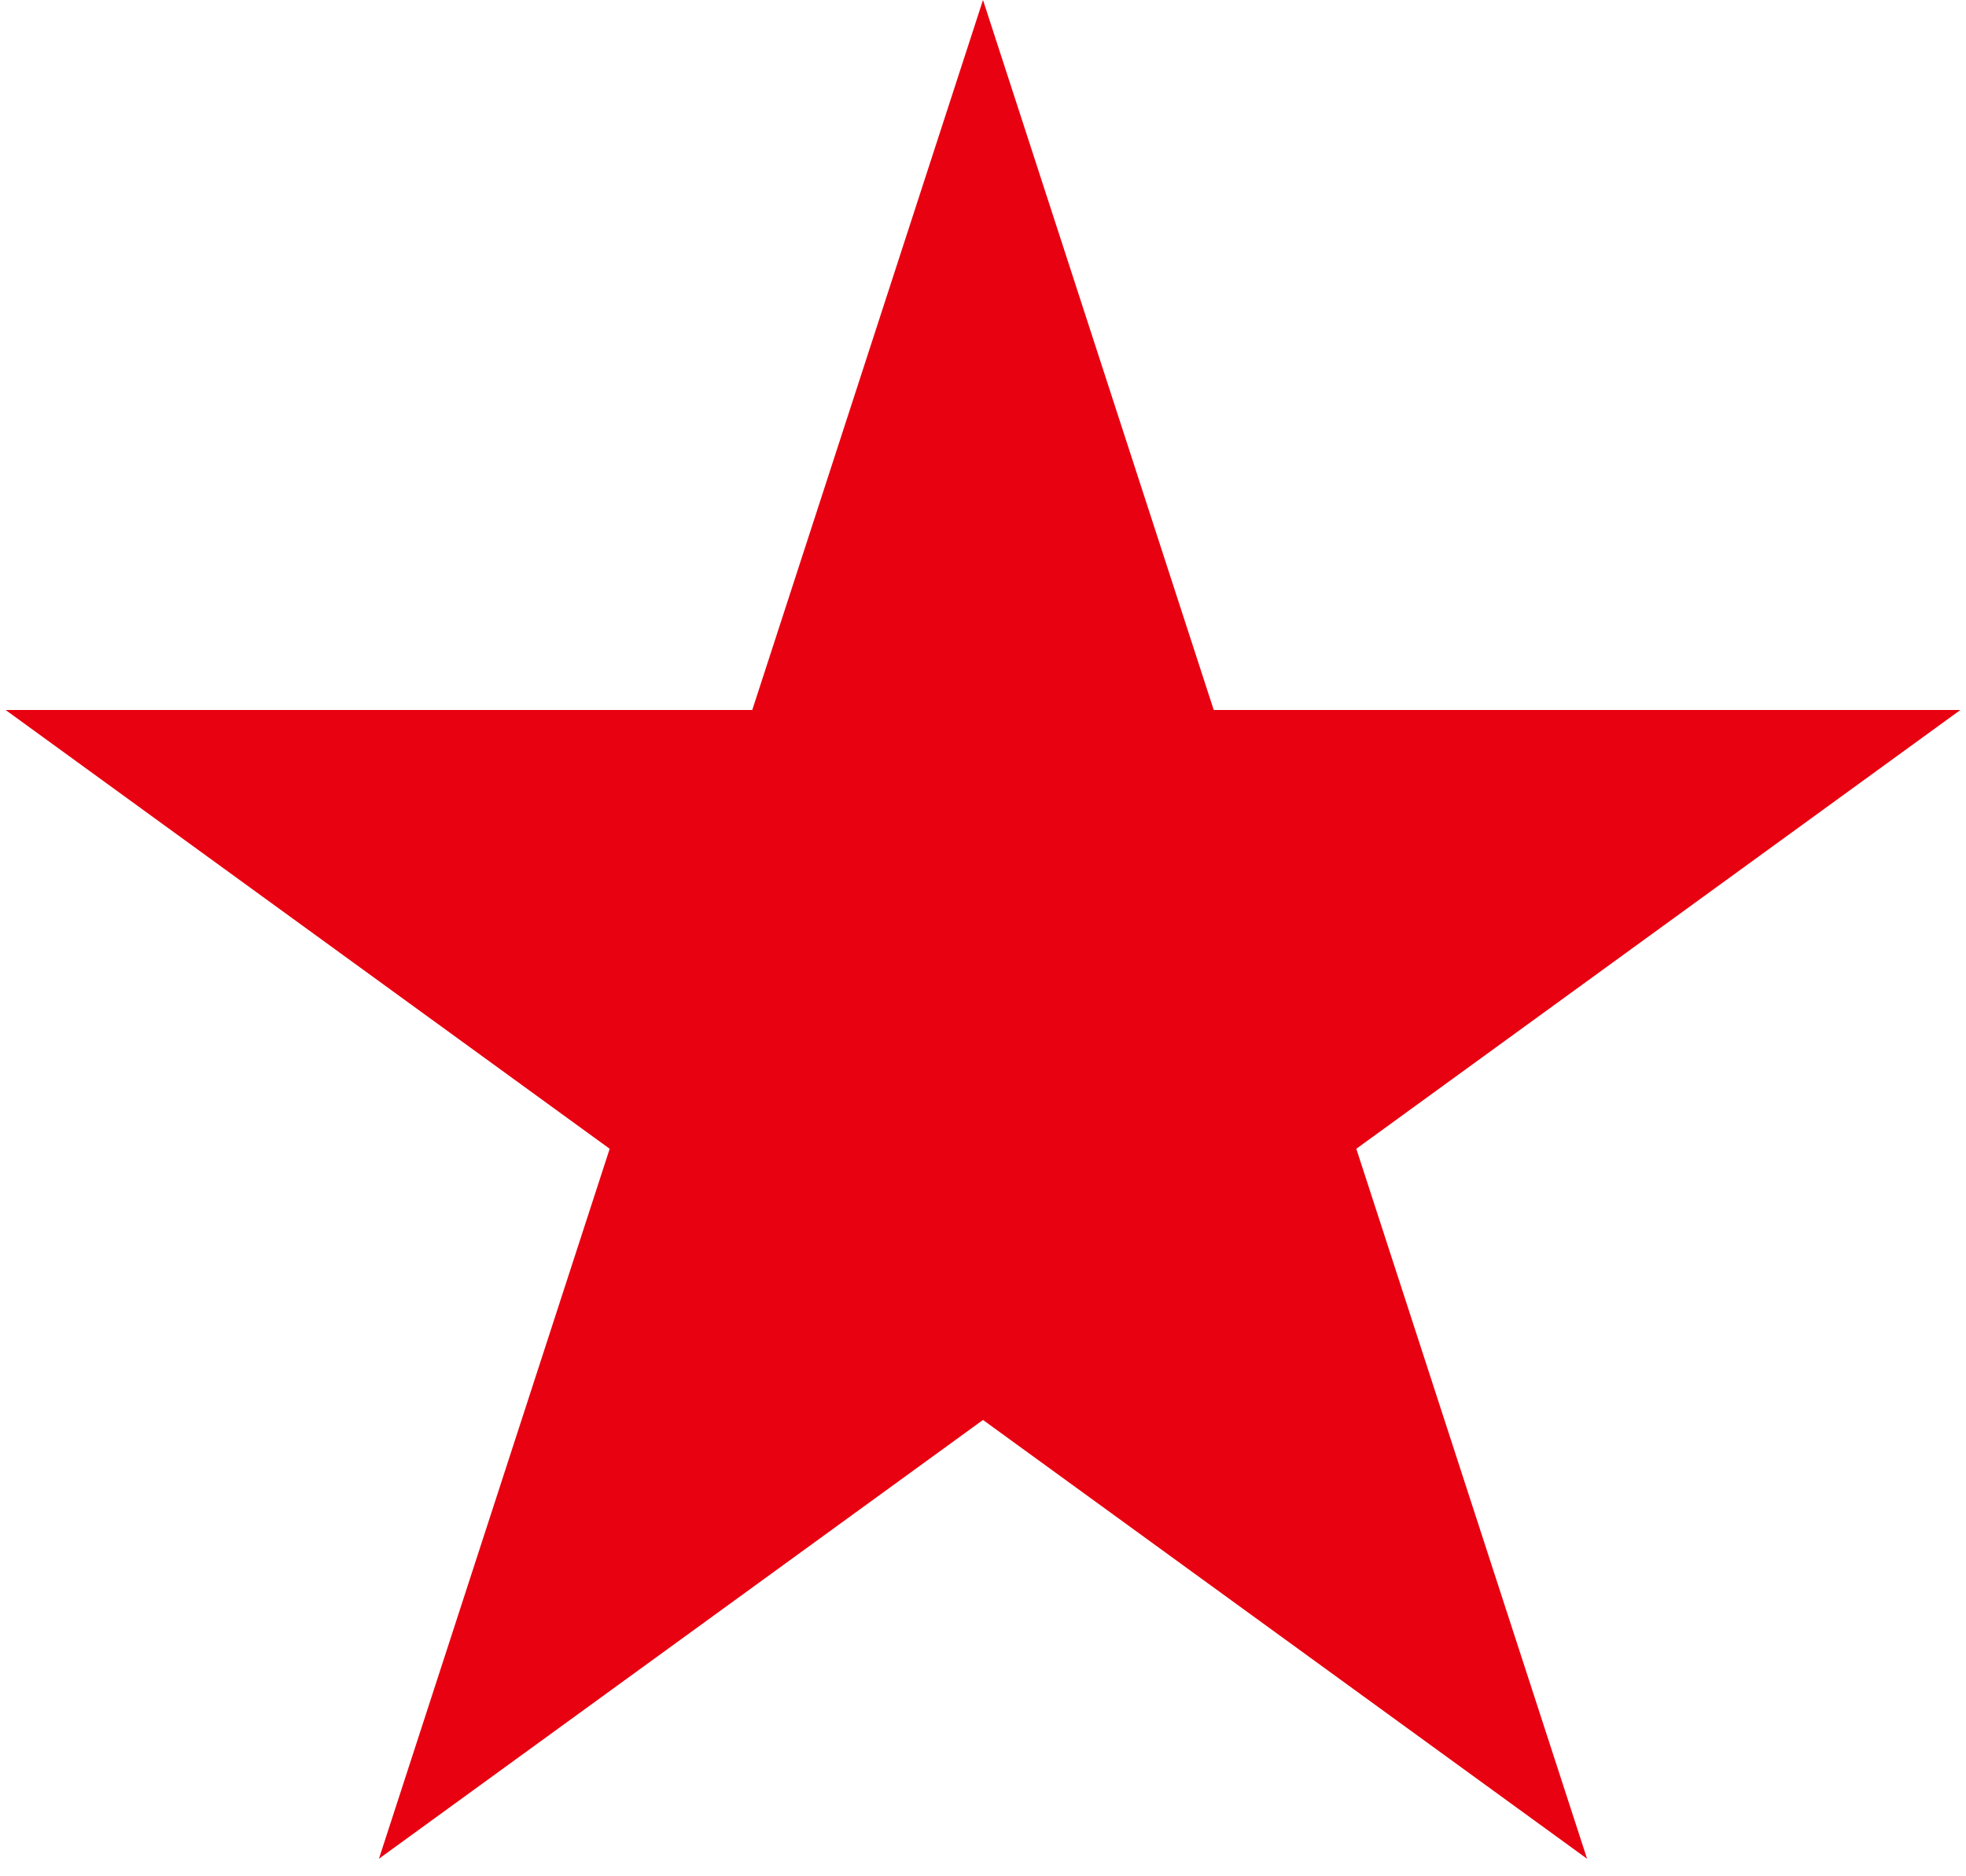 <svg width="44" height="42" viewBox="0 0 44 42" fill="none" xmlns="http://www.w3.org/2000/svg">
<path d="M22 0L27.164 15.893H43.874L30.355 25.715L35.519 41.607L22 31.785L8.481 41.607L13.645 25.715L0.126 15.893H16.836L22 0Z" fill="#E80110"/>
</svg>

